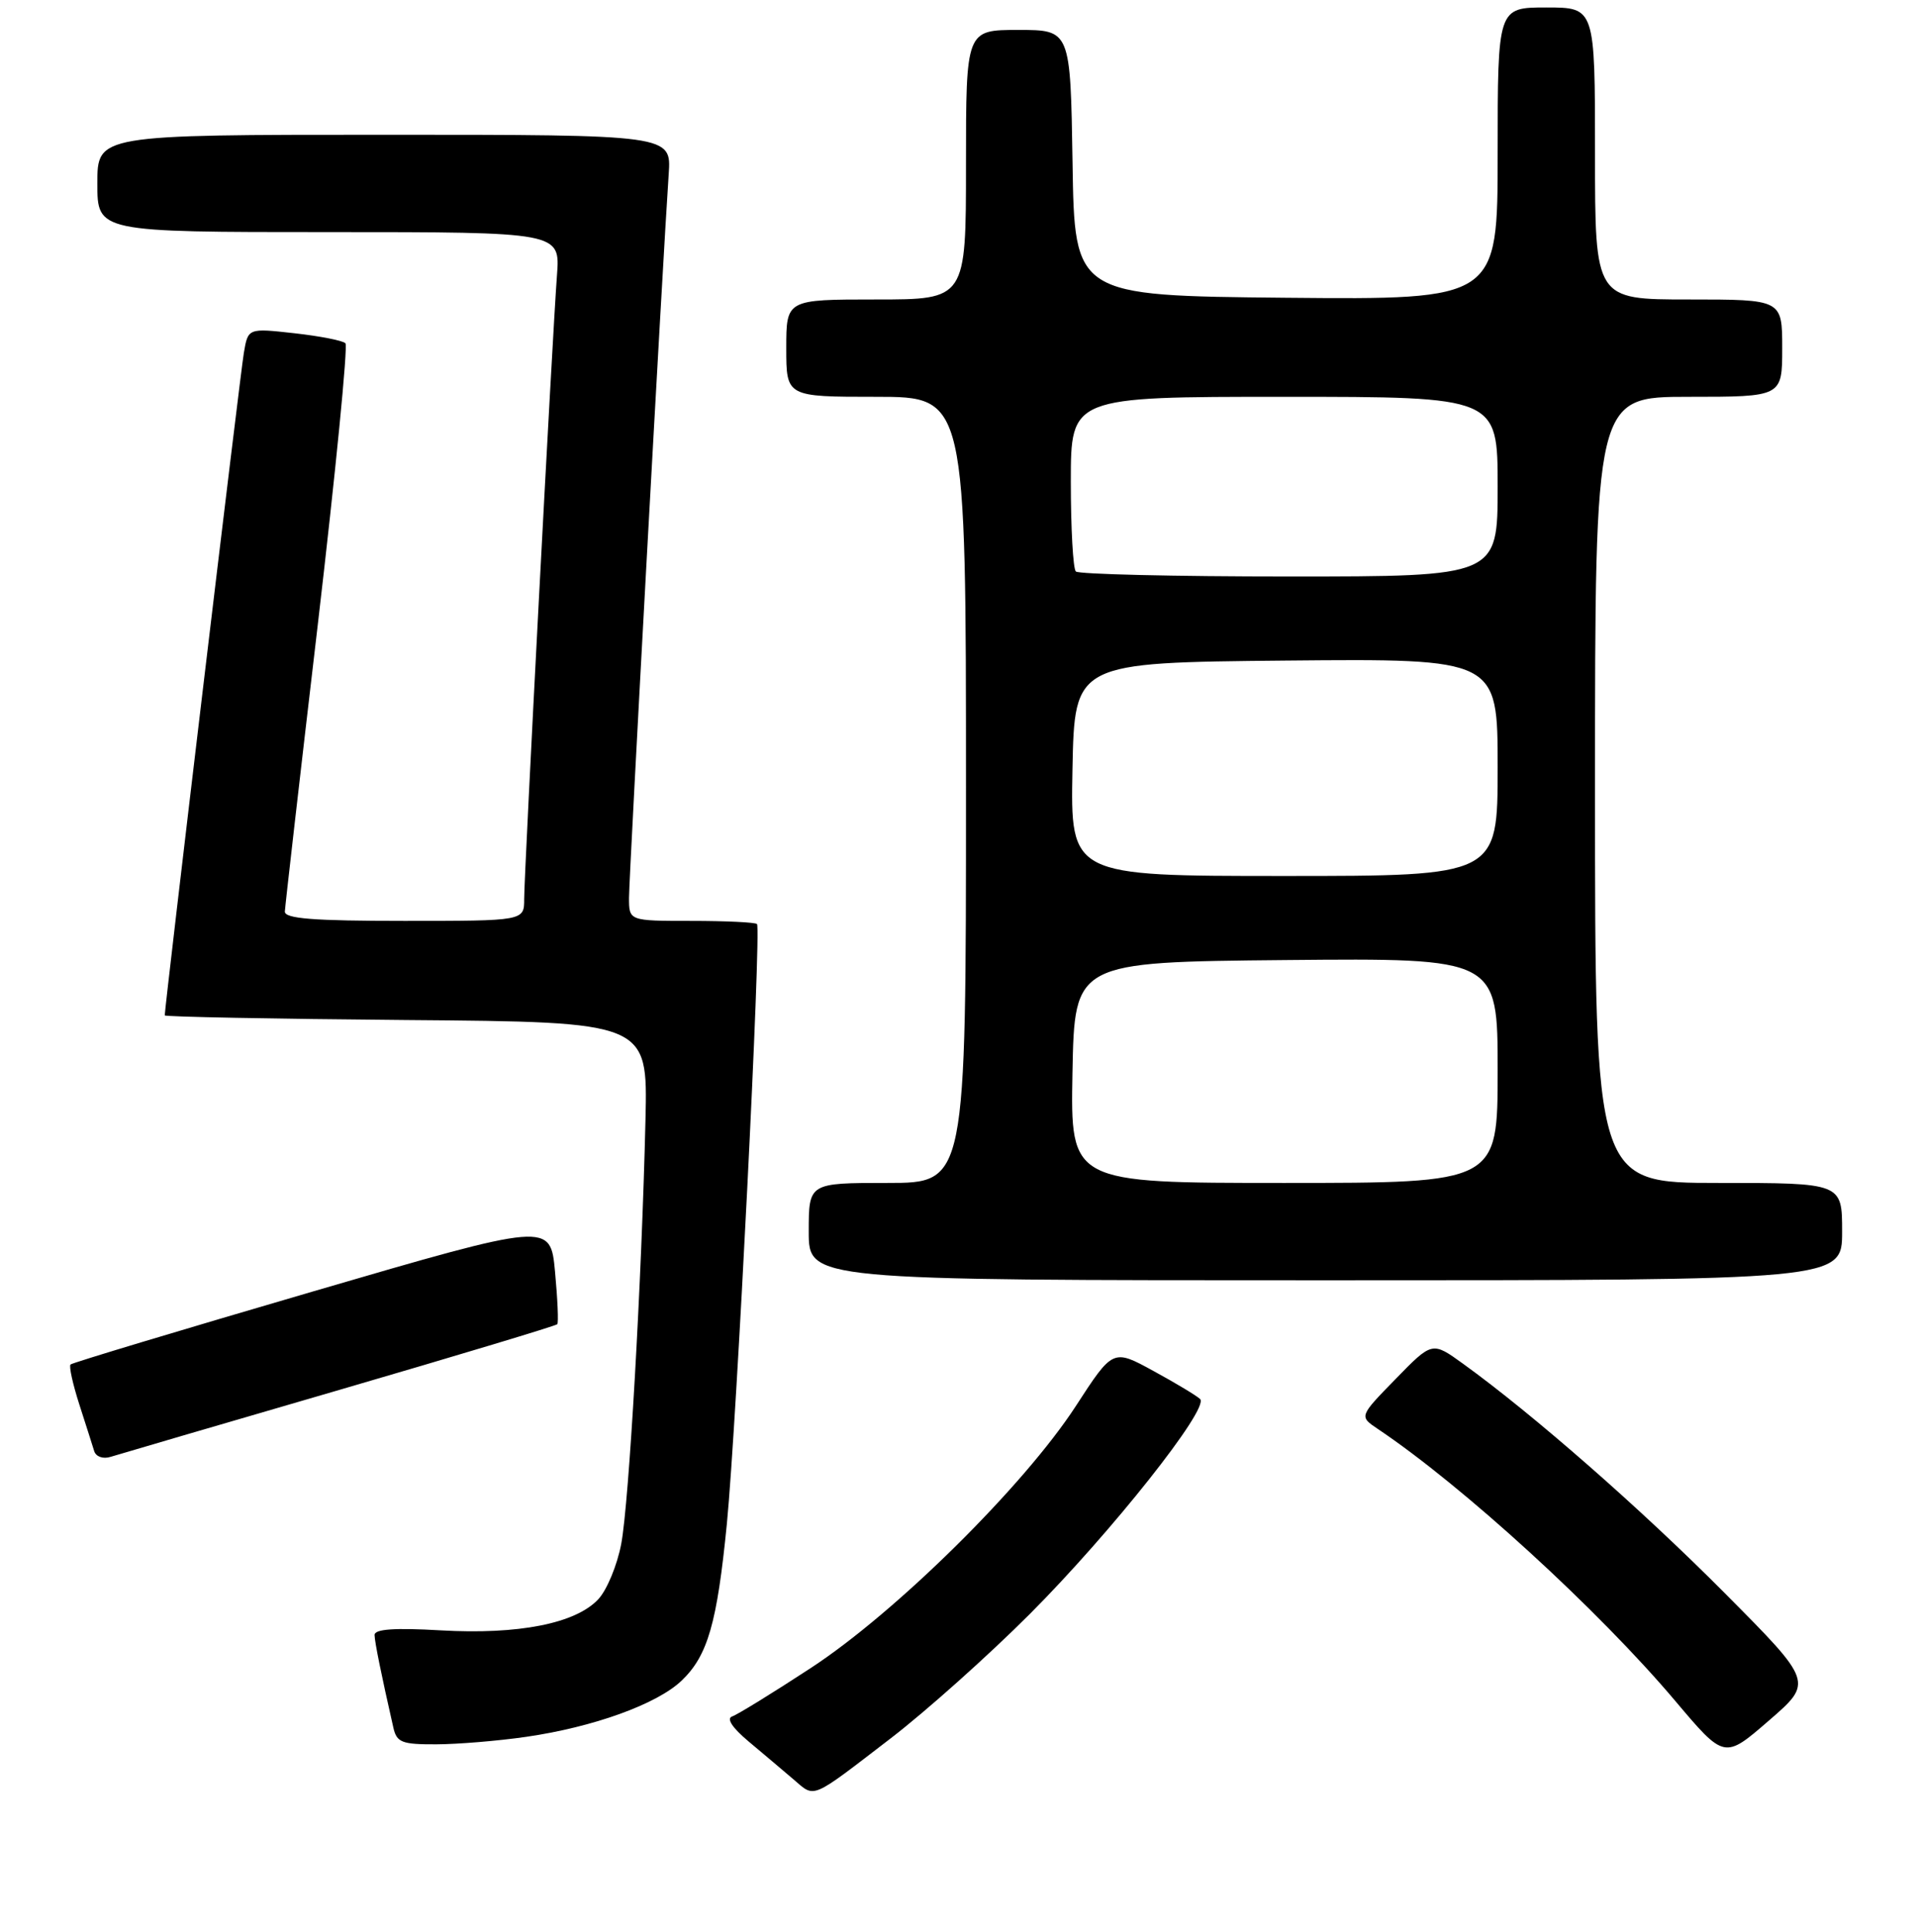 <?xml version="1.0" encoding="UTF-8" standalone="no"?>
<!DOCTYPE svg PUBLIC "-//W3C//DTD SVG 1.1//EN" "http://www.w3.org/Graphics/SVG/1.1/DTD/svg11.dtd" >
<svg xmlns="http://www.w3.org/2000/svg" xmlns:xlink="http://www.w3.org/1999/xlink" version="1.1" viewBox="0 0 256 258">
 <g >
 <path fill="currentColor"
d=" M 119.00 232.14 C 123.67 228.55 132.02 221.09 137.54 215.56 C 148.39 204.68 161.52 188.12 160.27 186.87 C 159.84 186.44 157.05 184.76 154.06 183.13 C 148.63 180.15 148.63 180.15 143.65 187.83 C 136.74 198.45 119.67 215.33 108.29 222.78 C 103.22 226.10 98.49 229.01 97.79 229.25 C 96.97 229.52 97.77 230.75 99.96 232.59 C 101.87 234.19 104.57 236.47 105.96 237.66 C 108.90 240.17 108.11 240.50 119.00 232.14 Z  M 230.32 212.78 C 219.21 201.59 204.72 188.89 195.38 182.15 C 191.26 179.17 191.26 179.17 186.38 184.18 C 181.50 189.18 181.50 189.18 183.97 190.84 C 195.35 198.47 213.47 215.04 223.73 227.20 C 230.28 234.96 230.28 234.96 236.21 229.82 C 242.15 224.68 242.15 224.68 230.32 212.78 Z  M 70.27 231.98 C 79.26 230.68 87.75 227.61 91.03 224.47 C 94.52 221.13 95.76 216.80 97.07 203.50 C 98.36 190.29 101.69 124.02 101.09 123.42 C 100.86 123.19 96.92 123.00 92.33 123.00 C 84.00 123.00 84.00 123.00 84.00 119.92 C 84.00 117.00 88.53 34.45 89.30 23.25 C 89.66 18.00 89.66 18.00 51.33 18.00 C 13.00 18.00 13.00 18.00 13.00 24.50 C 13.00 31.00 13.00 31.00 43.91 31.00 C 74.81 31.00 74.81 31.00 74.38 36.75 C 73.76 44.94 70.00 116.57 70.00 120.08 C 70.00 123.00 70.00 123.00 54.00 123.00 C 41.84 123.00 38.01 122.70 38.04 121.75 C 38.07 121.06 40.04 103.85 42.43 83.50 C 44.81 63.15 46.48 46.21 46.13 45.85 C 45.79 45.49 42.72 44.89 39.31 44.51 C 33.12 43.82 33.12 43.82 32.56 47.16 C 32.09 49.89 22.00 134.45 22.00 135.62 C 22.00 135.81 36.51 136.09 54.25 136.24 C 86.50 136.50 86.50 136.50 86.20 149.50 C 85.69 171.20 84.00 200.71 82.96 206.21 C 82.42 209.06 81.04 212.40 79.88 213.62 C 76.85 216.85 69.23 218.35 58.87 217.76 C 52.66 217.40 50.01 217.59 50.02 218.38 C 50.05 219.37 50.89 223.55 52.53 230.75 C 52.98 232.73 53.65 233.00 58.27 232.98 C 61.15 232.97 66.55 232.52 70.27 231.98 Z  M 45.29 185.65 C 61.13 181.03 74.23 177.08 74.42 176.87 C 74.60 176.67 74.46 173.51 74.12 169.86 C 73.50 163.23 73.50 163.23 41.67 172.53 C 24.16 177.65 9.64 182.02 9.42 182.25 C 9.19 182.48 9.72 184.87 10.59 187.58 C 11.46 190.29 12.36 193.09 12.58 193.82 C 12.81 194.56 13.76 194.90 14.75 194.59 C 15.71 194.29 29.46 190.26 45.29 185.65 Z  M 246.00 164.50 C 246.00 158.00 246.00 158.00 229.50 158.00 C 213.00 158.00 213.00 158.00 213.00 105.50 C 213.00 53.00 213.00 53.00 225.50 53.00 C 238.00 53.00 238.00 53.00 238.00 46.50 C 238.00 40.00 238.00 40.00 225.50 40.00 C 213.00 40.00 213.00 40.00 213.00 20.50 C 213.00 1.00 213.00 1.00 206.50 1.00 C 200.00 1.00 200.00 1.00 200.00 20.52 C 200.00 40.03 200.00 40.03 171.75 39.77 C 143.50 39.50 143.50 39.50 143.23 21.75 C 142.95 4.00 142.95 4.00 135.98 4.00 C 129.00 4.00 129.00 4.00 129.00 22.00 C 129.00 40.00 129.00 40.00 117.00 40.00 C 105.00 40.00 105.00 40.00 105.00 46.50 C 105.00 53.00 105.00 53.00 117.00 53.00 C 129.00 53.00 129.00 53.00 129.00 105.50 C 129.00 158.00 129.00 158.00 118.50 158.00 C 108.00 158.00 108.00 158.00 108.00 164.50 C 108.00 171.00 108.00 171.00 177.00 171.00 C 246.00 171.00 246.00 171.00 246.00 164.50 Z  M 143.22 143.25 C 143.50 128.50 143.50 128.50 171.75 128.23 C 200.00 127.97 200.00 127.97 200.00 142.98 C 200.00 158.00 200.00 158.00 171.47 158.00 C 142.95 158.00 142.95 158.00 143.22 143.25 Z  M 143.22 102.75 C 143.50 88.50 143.50 88.50 171.75 88.23 C 200.00 87.97 200.00 87.97 200.00 102.48 C 200.00 117.00 200.00 117.00 171.47 117.00 C 142.95 117.00 142.95 117.00 143.22 102.75 Z  M 143.67 76.33 C 143.30 75.97 143.00 70.57 143.00 64.33 C 143.00 53.00 143.00 53.00 171.50 53.00 C 200.00 53.00 200.00 53.00 200.00 65.00 C 200.00 77.00 200.00 77.00 172.17 77.00 C 156.86 77.00 144.03 76.70 143.67 76.33 Z "/>
</g>
</svg>